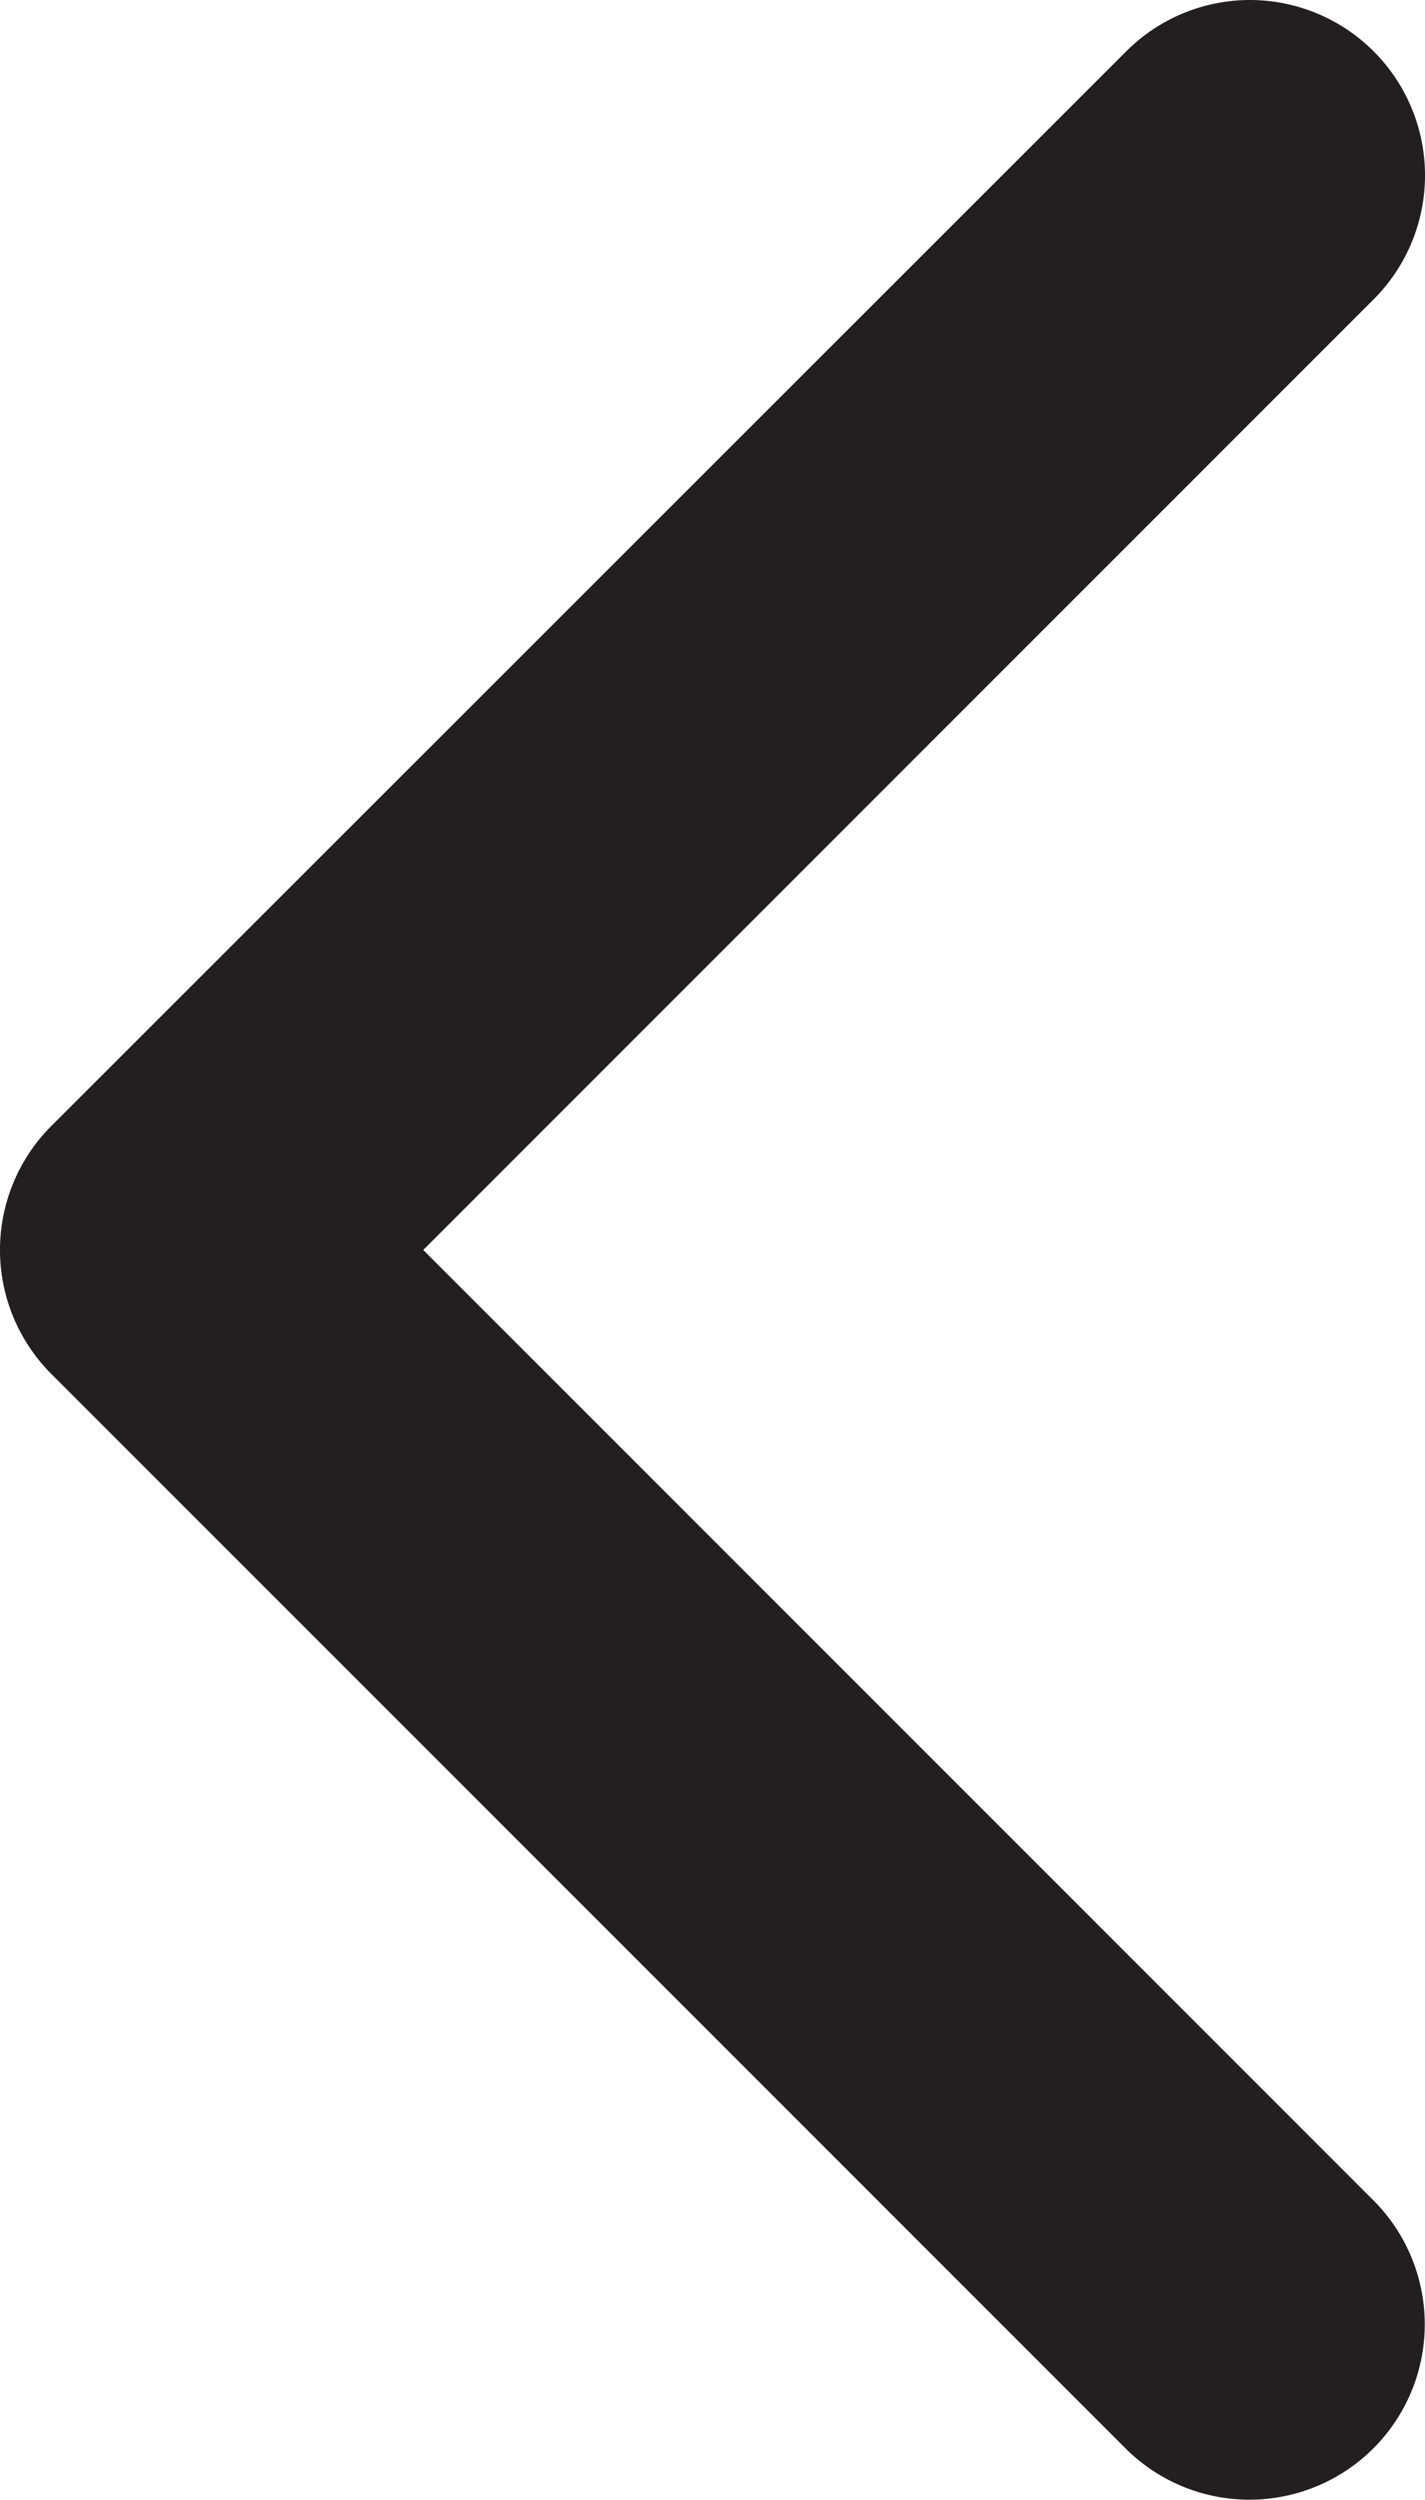 <svg xmlns="http://www.w3.org/2000/svg" width="284.5" height="499" aria-hidden="true" class="icon icon-chevron-left">
  <path fill="#2977BC" d="M437.7 129.5a35 35 0 0 1 24.7 59.8L272.7 379l189.7 189.7a35 35 0 1 1-49.5 49.5L198.4 403.7a35 35 0 0 1 0-49.4L413 139.8a34.9 34.9 0 0 1 24.8-10.3z" style="fill:#231f20" transform="translate(-188.2 -129.5)"/>
</svg>

